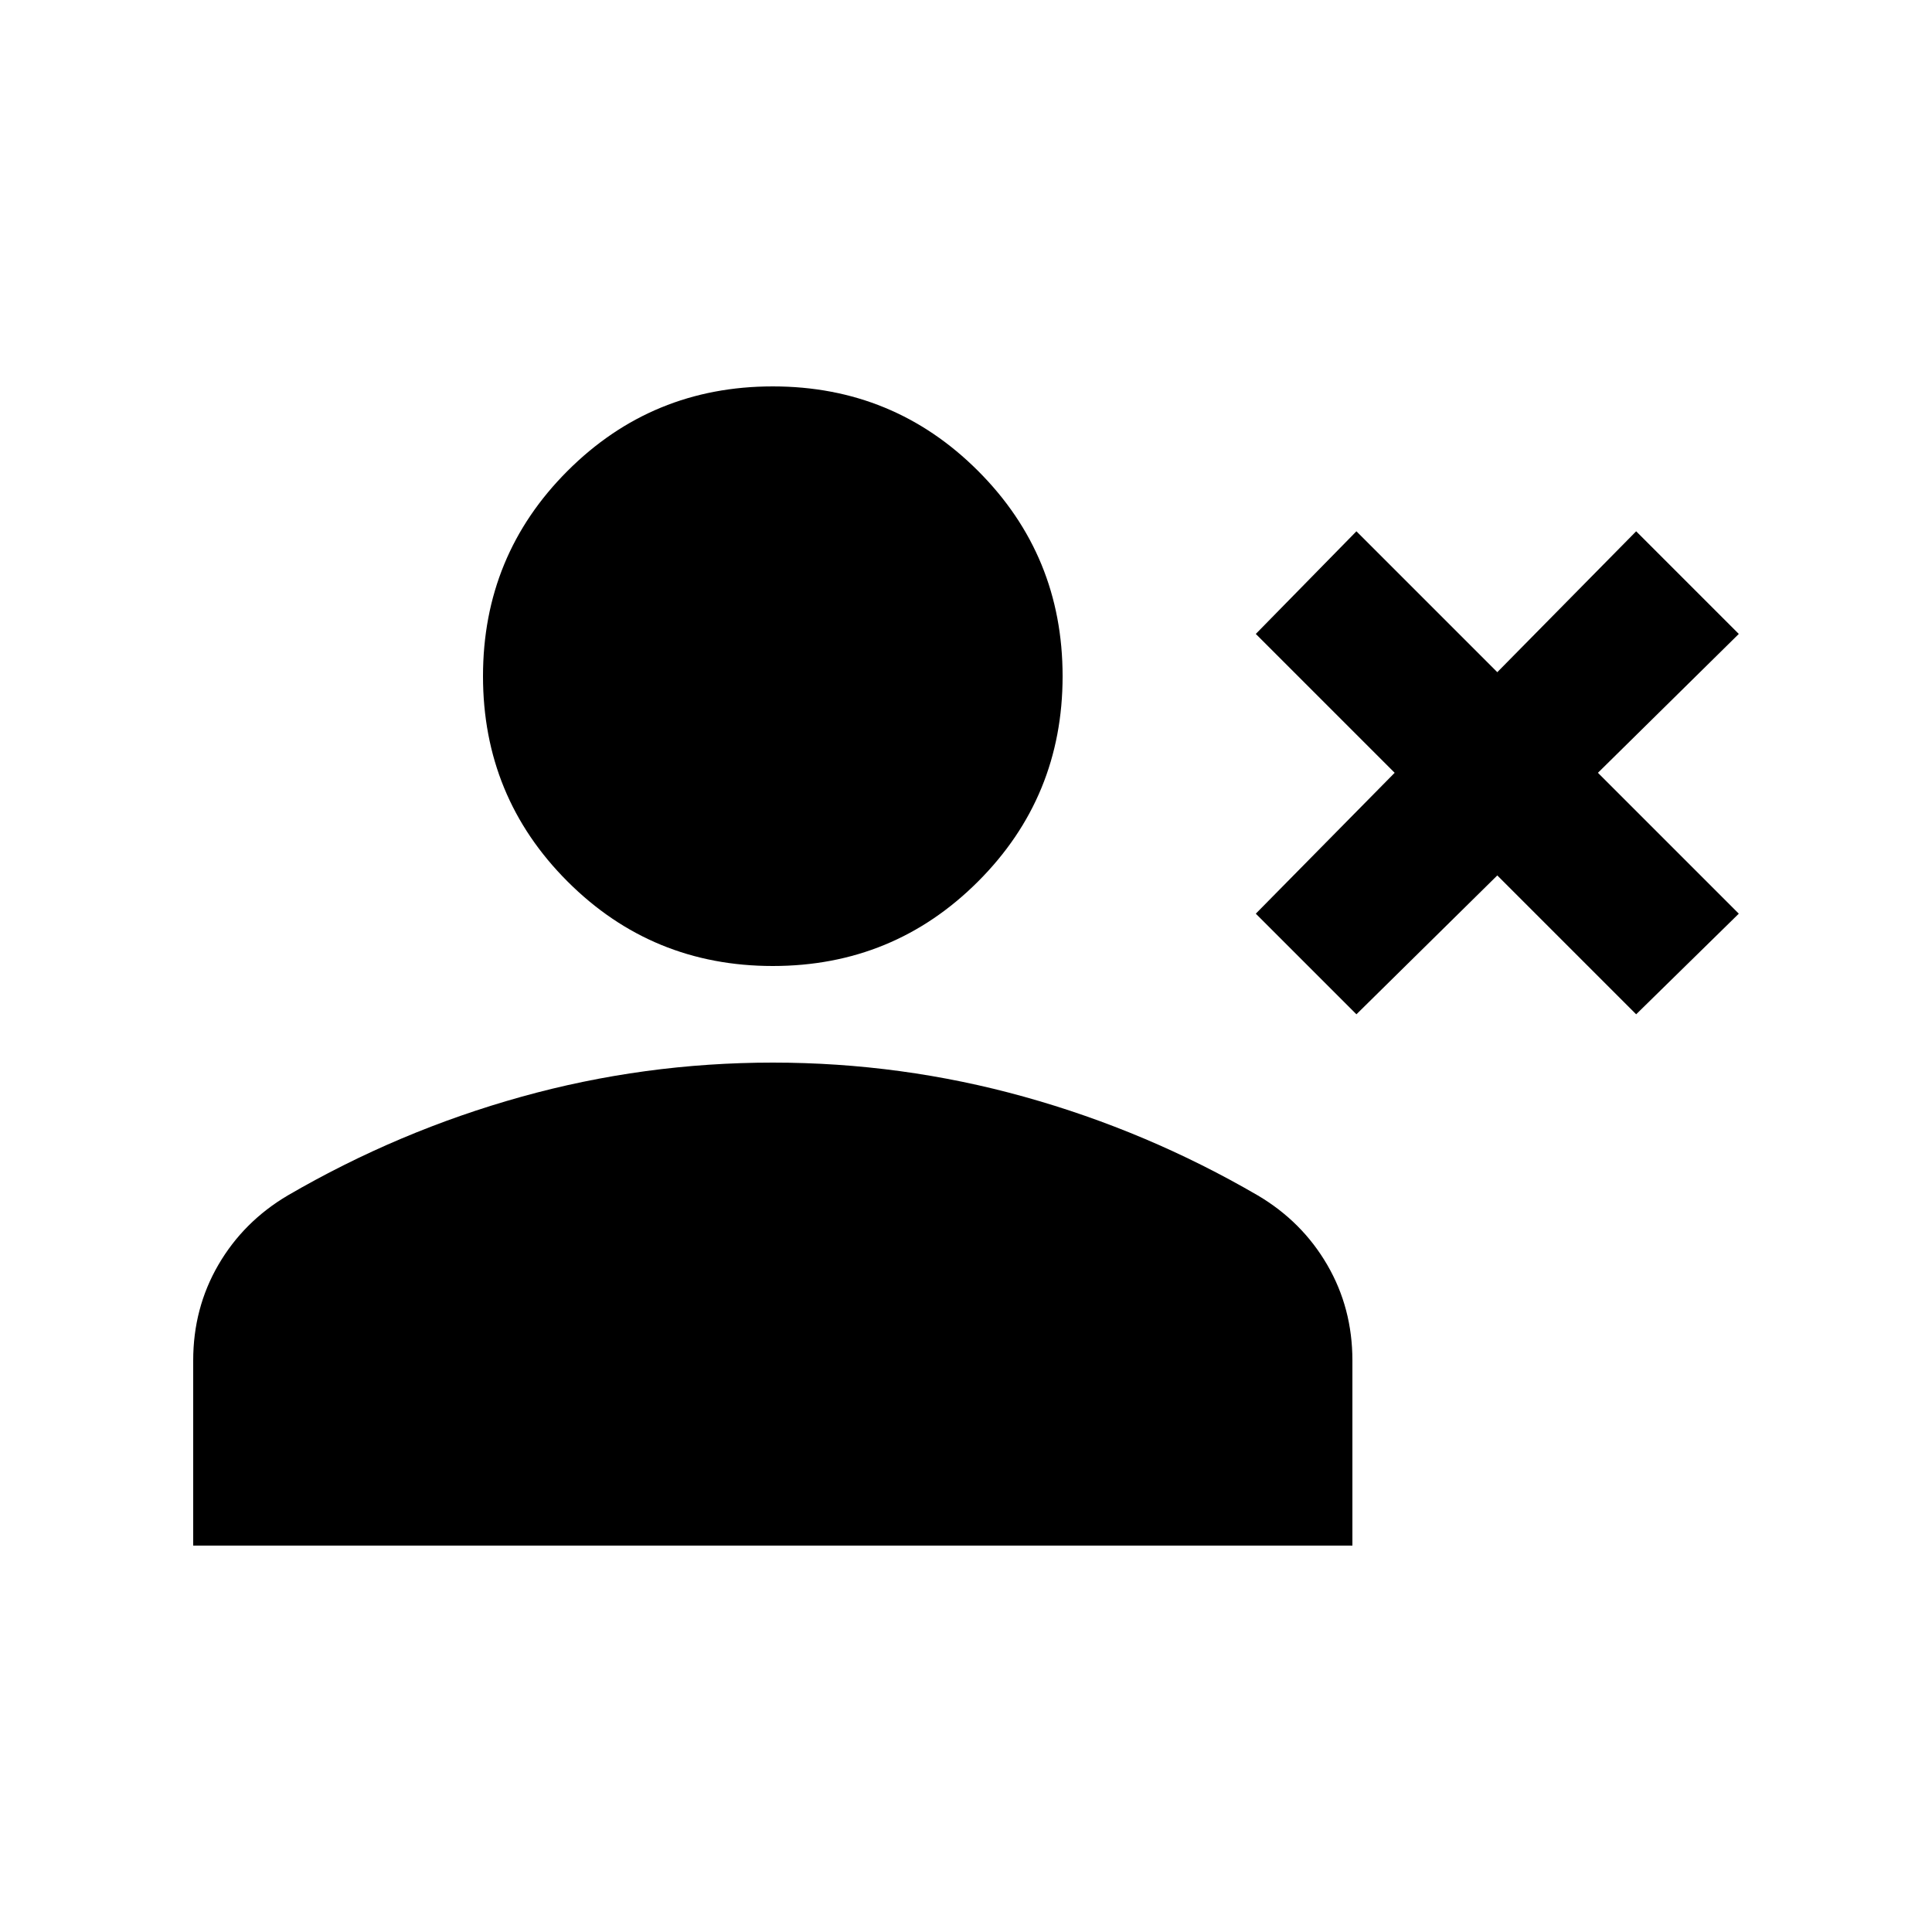 <svg xmlns="http://www.w3.org/2000/svg" height="20" viewBox="0 -960 960 960" width="20"><path d="m674-456-50-50 69-70-69-69 50-51 70 70 69-70 51 51-70 69 70 70-51 50-69-69-70 69Zm-290-24q-60 0-102-42t-42-102q0-60 42-102t102-42q60 0 102 42t42 102q0 60-42 102t-102 42ZM96-192v-92q0-26 12.5-47.5T143-366q55-32 116-49t125-17q64 0 125 17t116 49q22 13 34.5 34.5T672-284v92H96Z"/></svg>
